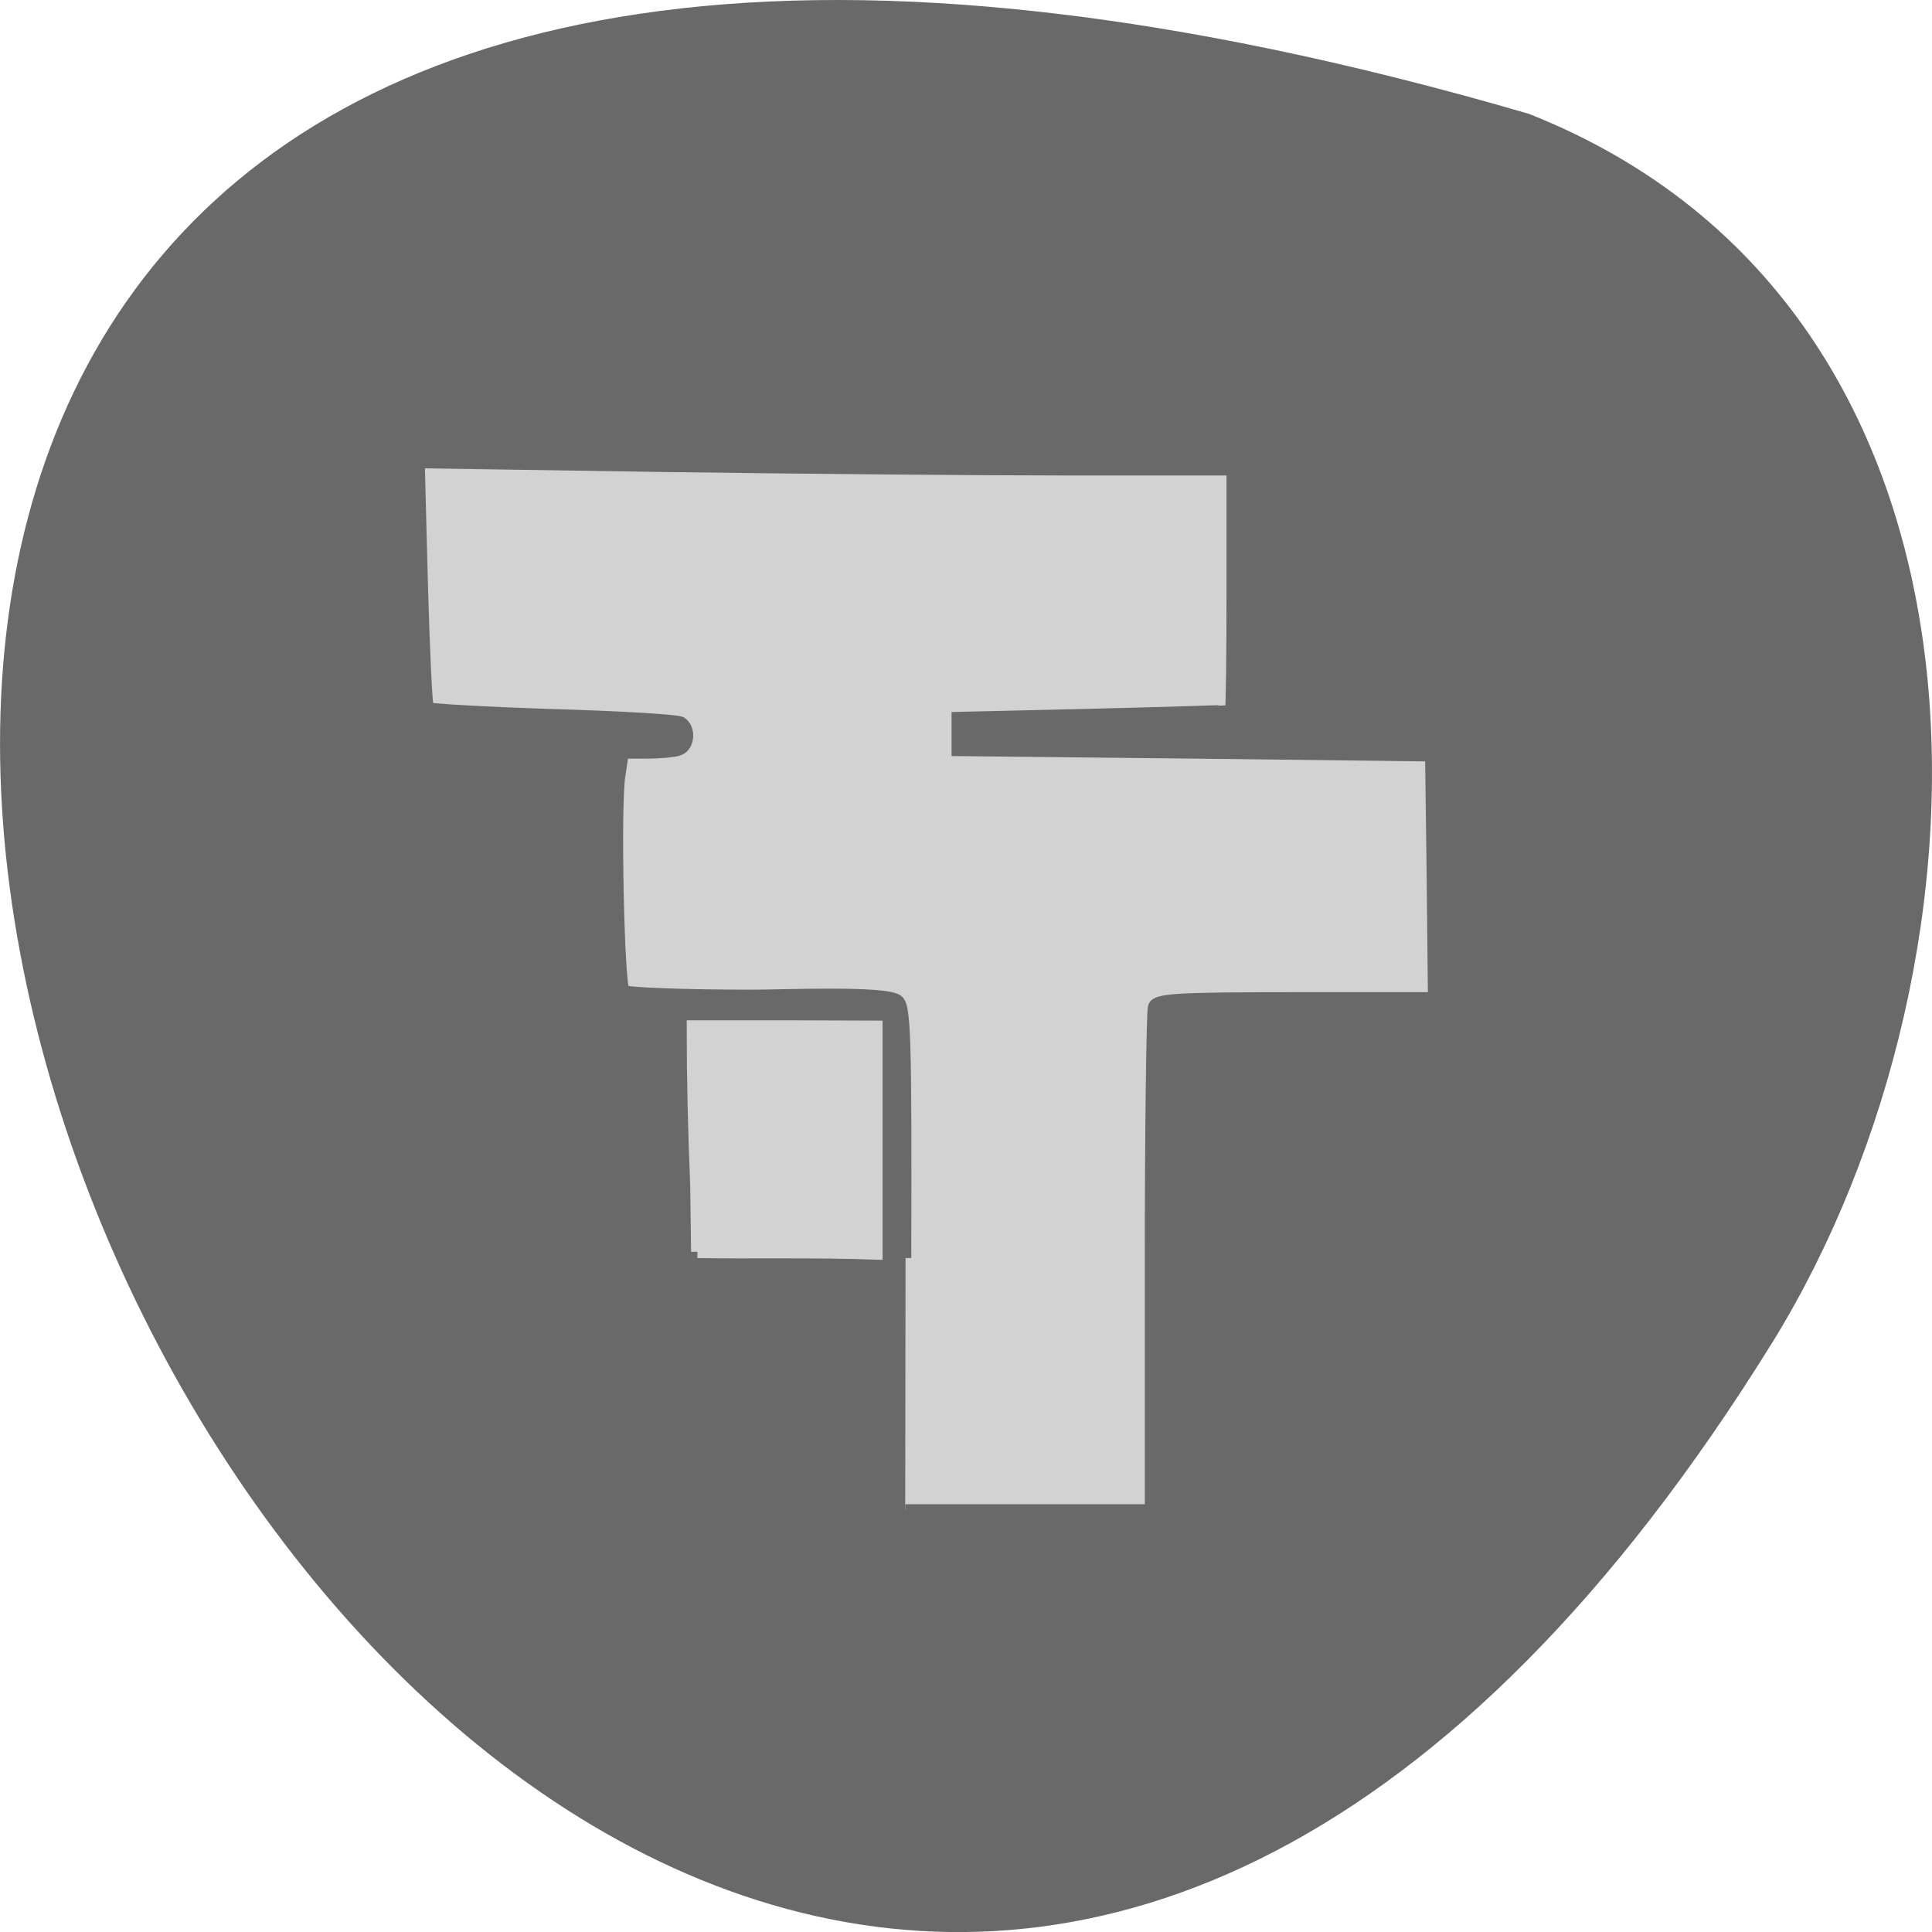 <svg xmlns="http://www.w3.org/2000/svg" viewBox="0 0 24 24"><path d="m 18.992 1.414 c -35.75 -10.426 -12.961 41.09 3.035 15.246 c 2.922 -4.746 3.125 -12.809 -3.035 -15.246" fill="#696969"/><g fill="#d2d2d2" transform="scale(0.094)"><path d="m 92.17 165.42 l -0.125 -8.875 c -0.292 -7 -0.458 -13.917 -0.458 -20.875 h 12.08 l 12.13 0.042 v 29.917 c -8.04 -0.292 -16.625 -0.083 -23.625 -0.208" stroke="#d2d2d2" stroke-width="1.675"/><path d="m 119.67 166.25 c 0.083 -29.5 -0.042 -33.33 -1.042 -34.04 c -1.458 -1.25 -15.08 -0.667 -19.25 -0.667 c -8.958 0 -16.583 -0.292 -16.917 -0.625 c -0.708 -0.708 -1.208 -24.12 -0.583 -28.333 l 0.458 -3.083 h 3.125 c 1.708 0 3.667 -0.167 4.292 -0.417 c 1.333 -0.5 1.5 -2.833 0.25 -3.625 c -0.458 -0.292 -8.08 -0.75 -16.917 -1 c -8.833 -0.292 -16.25 -0.708 -16.5 -0.917 c -0.208 -0.208 -0.542 -7.583 -0.792 -16.417 l -0.417 -16 l 32.625 0.5 c 17.917 0.25 42.08 0.458 53.708 0.458 h 21.13 v 15.833 c 0 8.708 -0.083 15.875 -0.208 15.958 c -0.083 0.042 -8.25 0.292 -18.17 0.542 l -17.958 0.417 v 4.333 l 31.29 0.333 l 31.29 0.375 l 0.208 16 l 0.167 16 h -18.25 c -16.04 0 -18.375 0.167 -18.75 1.167 c -0.208 0.625 -0.417 15.833 -0.417 33.792 v 32.708 h -32.417" stroke="#696969" stroke-width="1.509"/></g></svg>